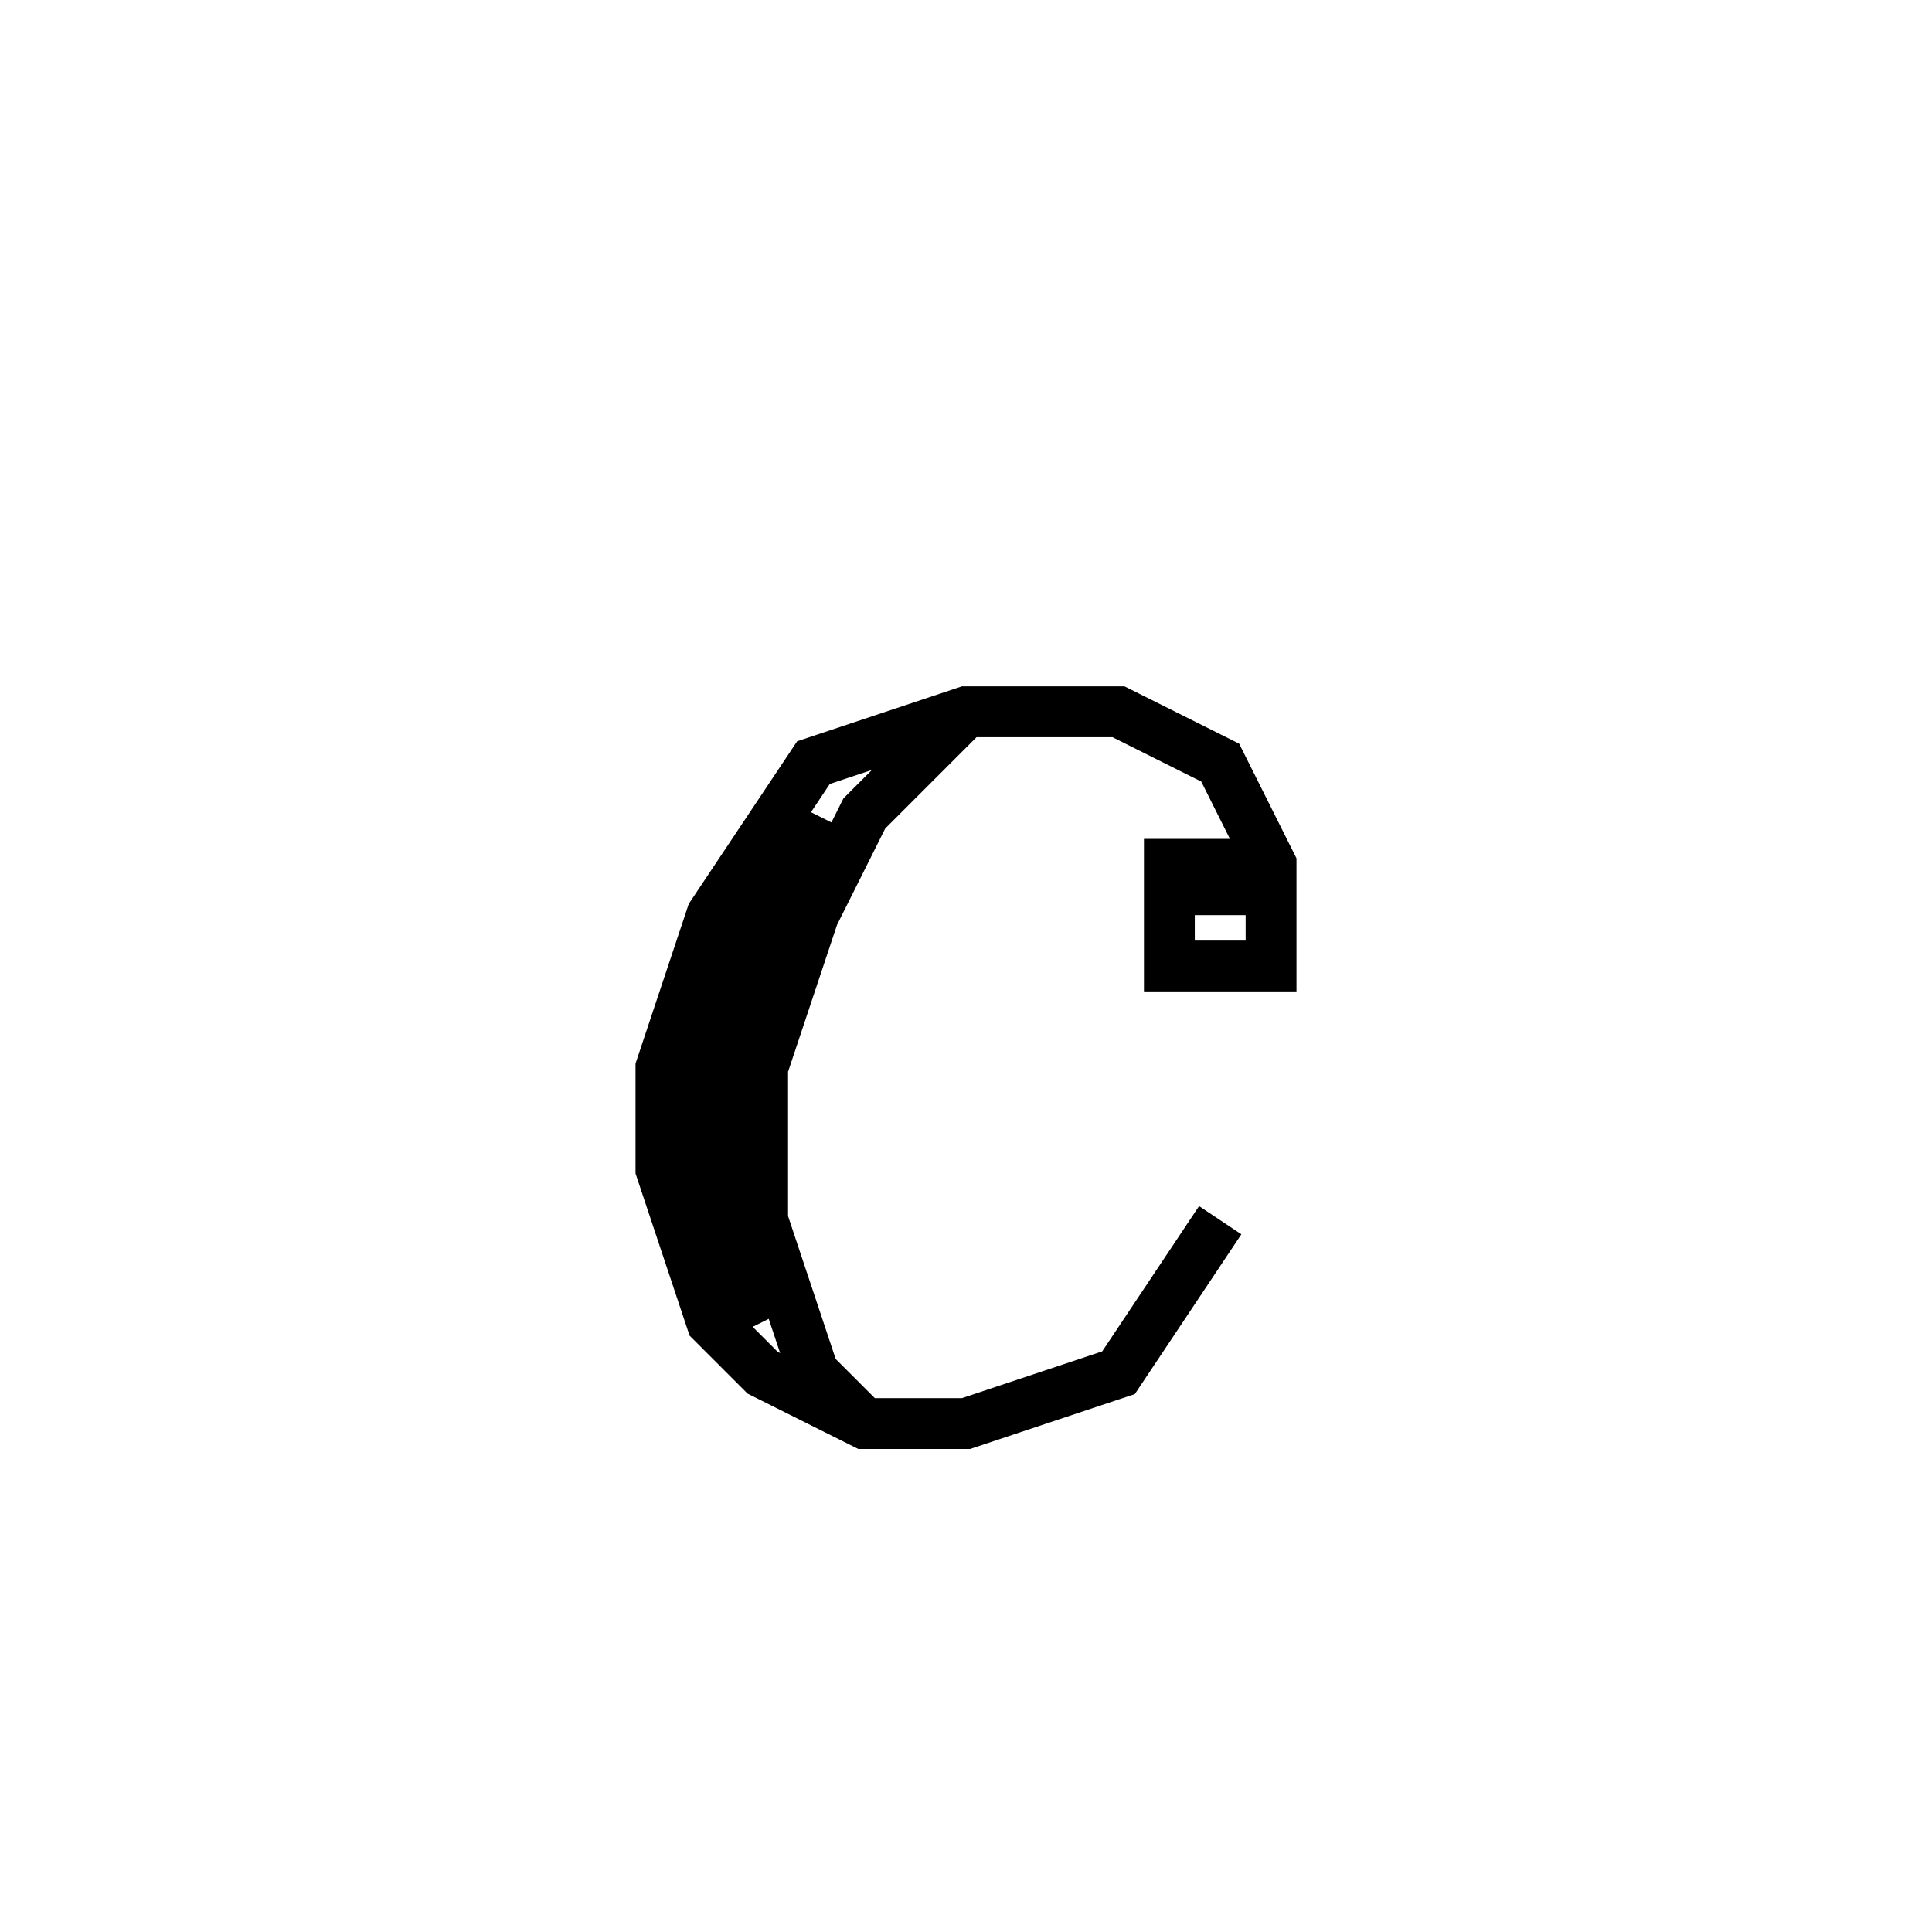 <svg xmlns='http://www.w3.org/2000/svg' 
xmlns:xlink='http://www.w3.org/1999/xlink' 
viewBox = '-19 -19 38 38' >
<path d = '
	M 5, -1
	L 5, -2
	L 4, -2
	L 4, 0
	L 6, 0
	L 6, -2
	L 5, -4
	L 3, -5
	L 0, -5
	L -3, -4
	L -5, -1
	L -6, 2
	L -6, 4
	L -5, 7
	L -4, 8
	L -2, 9
	L 0, 9
	L 3, 8
	L 5, 5

	M -3, -3
	L -4, -1
	L -5, 2
	L -5, 5
	L -4, 7

	M 0, -5
	L -2, -3
	L -3, -1
	L -4, 2
	L -4, 5
	L -3, 8
	L -2, 9

' fill='none' stroke='black' />
</svg>
